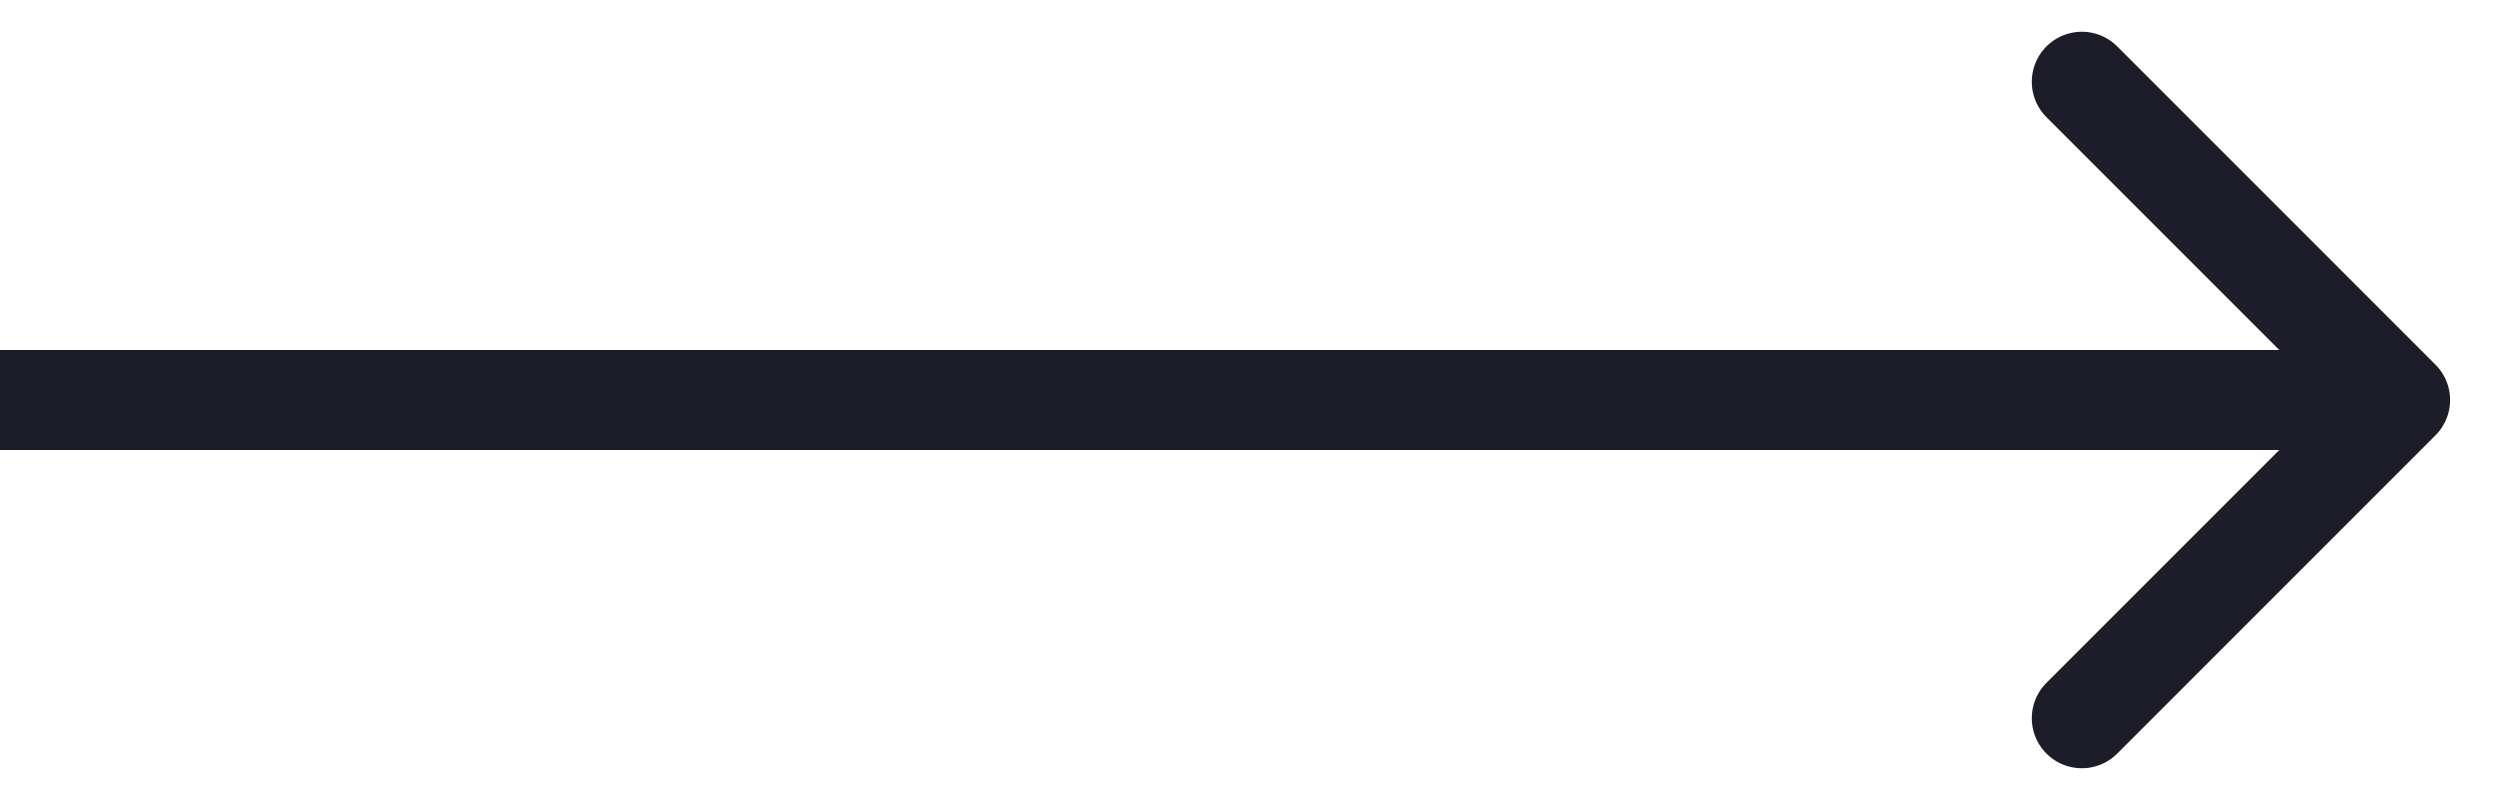 <svg width="25" height="8" fill="none" xmlns="http://www.w3.org/2000/svg"><path d="M24.354 4.354a.5.5 0 000-.708L21.172.464a.5.5 0 10-.707.708L23.293 4l-2.828 2.828a.5.5 0 10.707.708l3.182-3.182zM0 4.5h24v-1H0v1z" fill="#1C1D28"/></svg>
